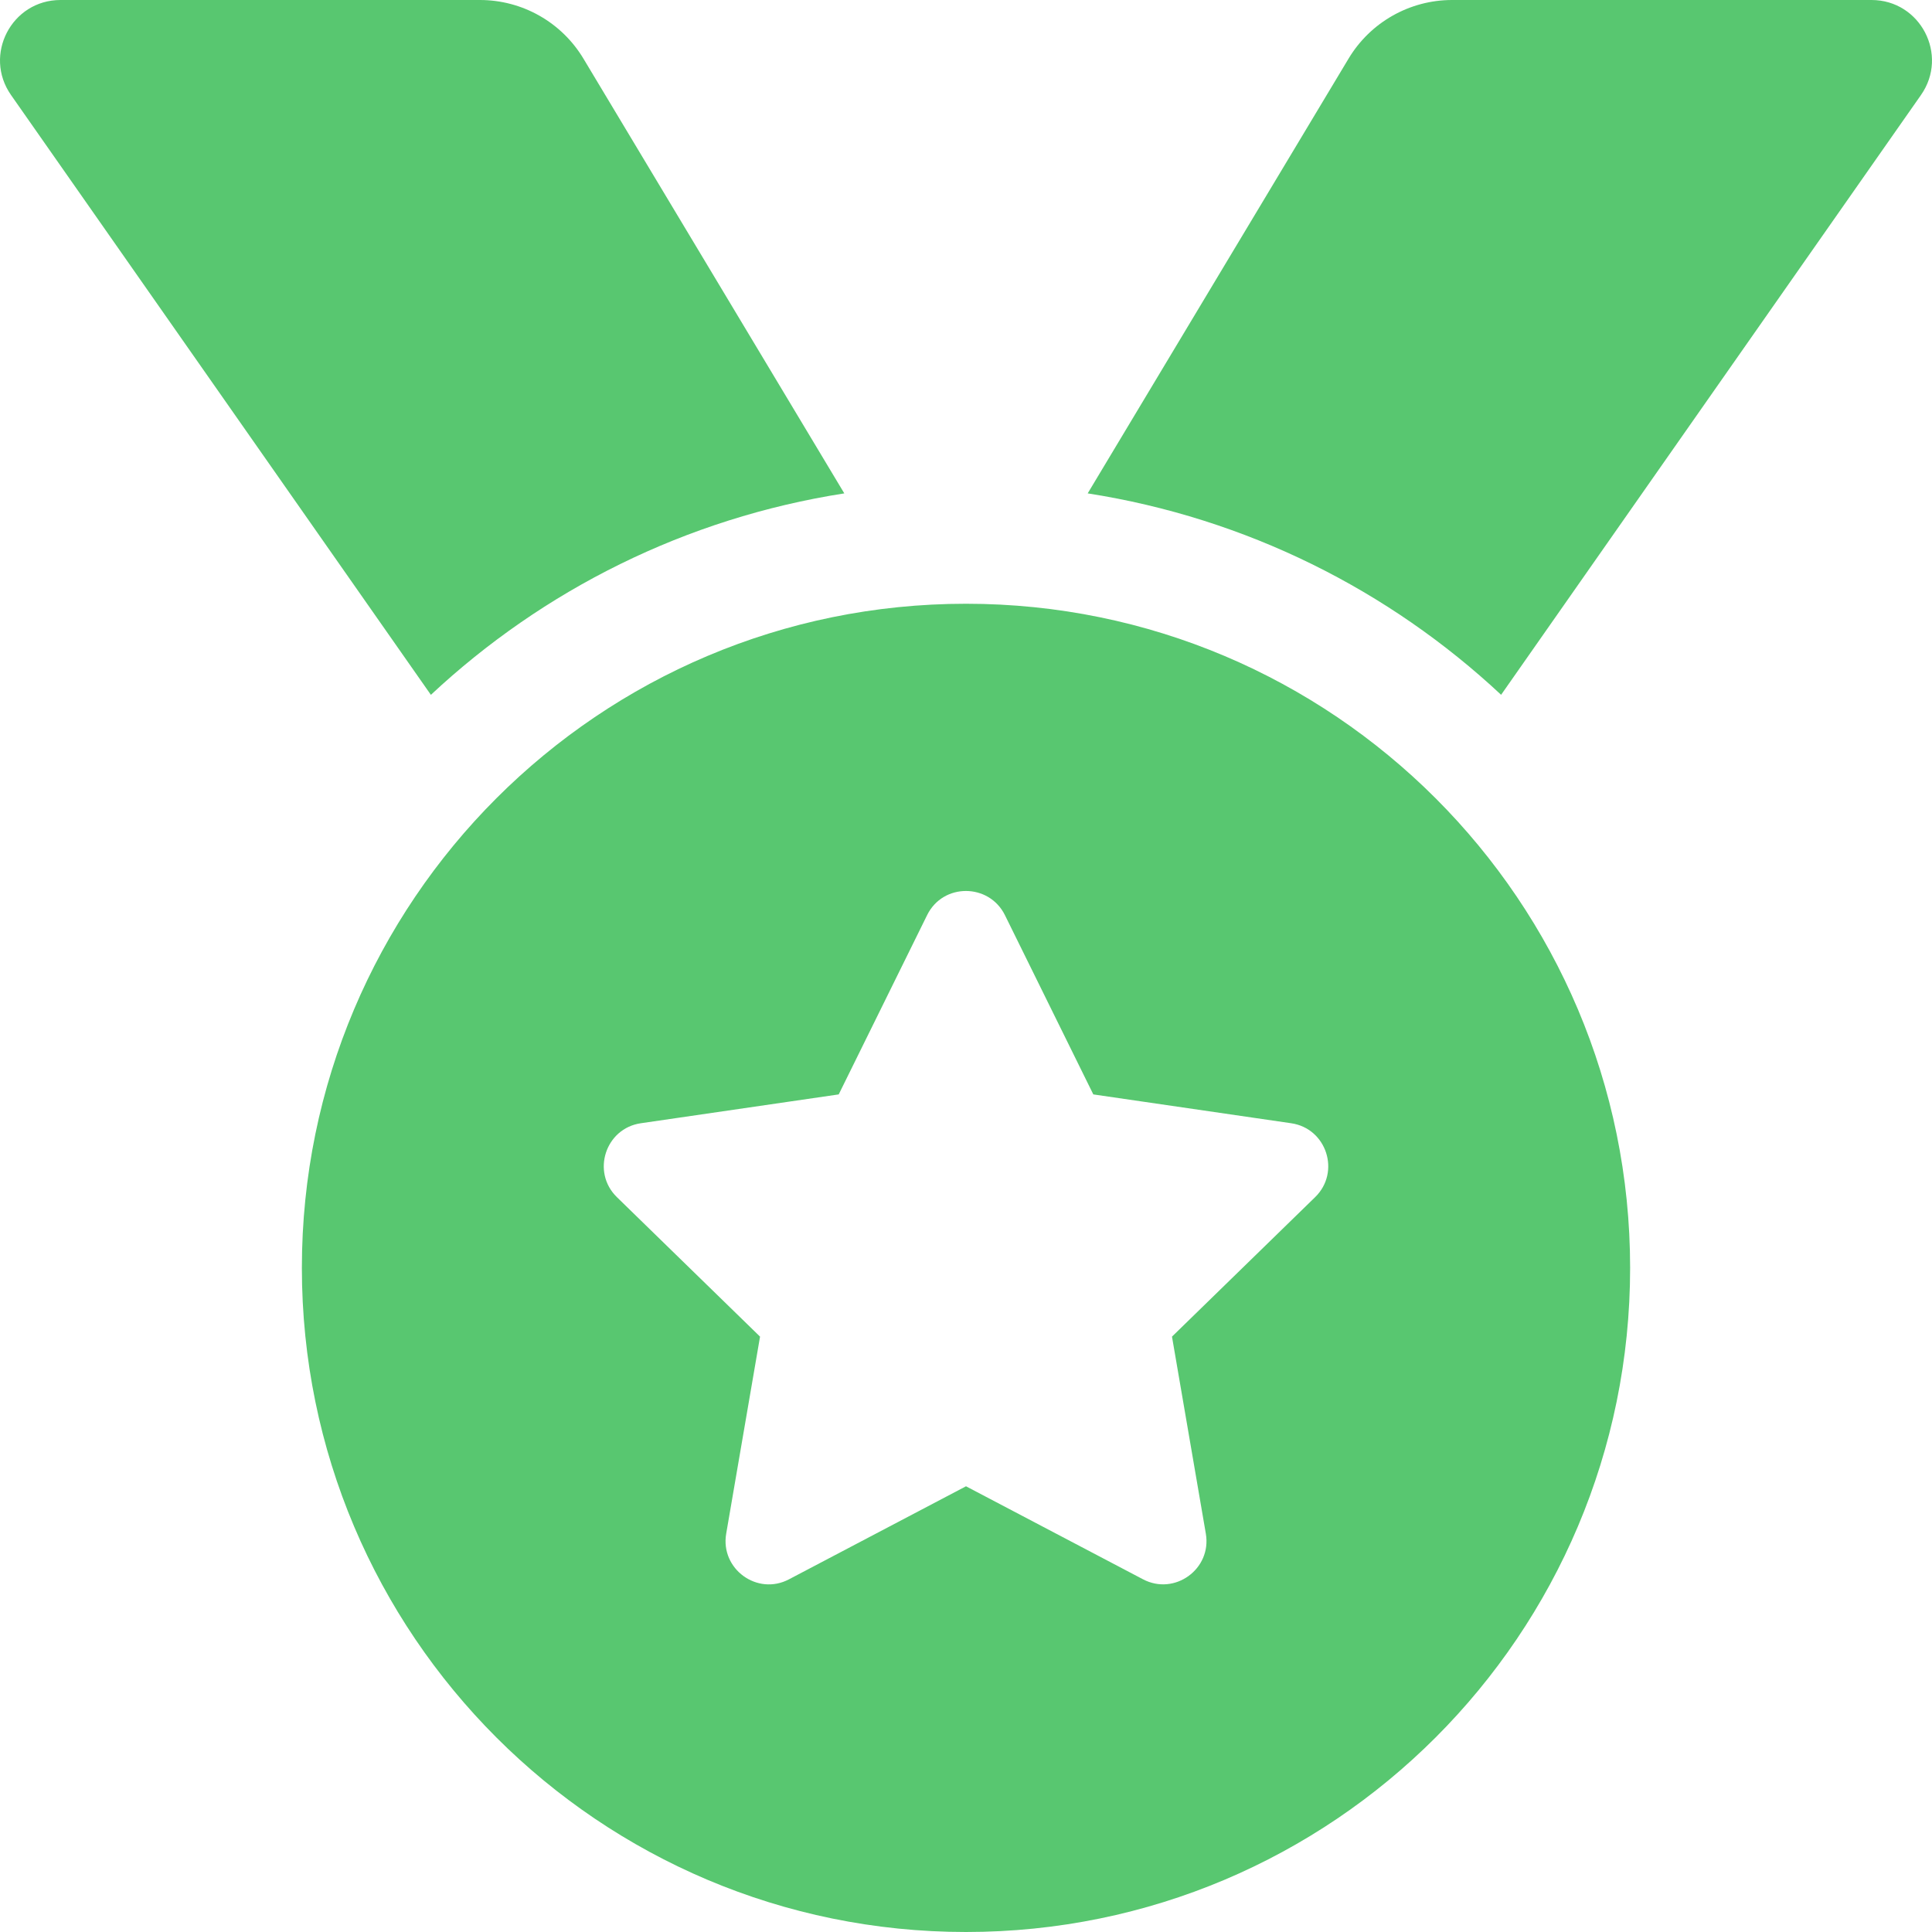 <svg width="512" height="512" viewBox="0 0 512 512" fill="none" xmlns="http://www.w3.org/2000/svg">
<path d="M223.749 130.75L154.619 15.54C151.777 10.801 147.755 6.878 142.947 4.155C138.138 1.431 132.706 6.78526e-05 127.179 0H16.029C3.079 0 -4.501 14.57 2.919 25.18L114.189 184.14C143.909 156.37 181.709 137.31 223.749 130.75ZM495.969 0H384.819C373.579 0 363.159 5.9 357.379 15.54L288.249 130.75C330.289 137.31 368.089 156.37 397.809 184.13L509.079 25.18C516.499 14.57 508.919 0 495.969 0ZM255.999 160C158.799 160 79.999 238.8 79.999 336C79.999 433.2 158.799 512 255.999 512C353.199 512 431.999 433.2 431.999 336C431.999 238.8 353.199 160 255.999 160ZM348.519 317.26L310.589 354.22L319.559 406.44C321.159 415.8 311.299 422.95 302.909 418.53L255.999 393.88L209.099 418.53C200.699 422.98 190.849 415.79 192.449 406.44L201.419 354.22L163.489 317.26C156.669 310.62 160.439 299.03 169.839 297.67L222.269 290.03L245.699 242.51C247.809 238.23 251.889 236.12 255.979 236.12C260.089 236.12 264.199 238.26 266.309 242.51L289.739 290.03L342.169 297.67C351.569 299.03 355.339 310.62 348.519 317.26V317.26Z" fill="#58C770"/>
</svg>
